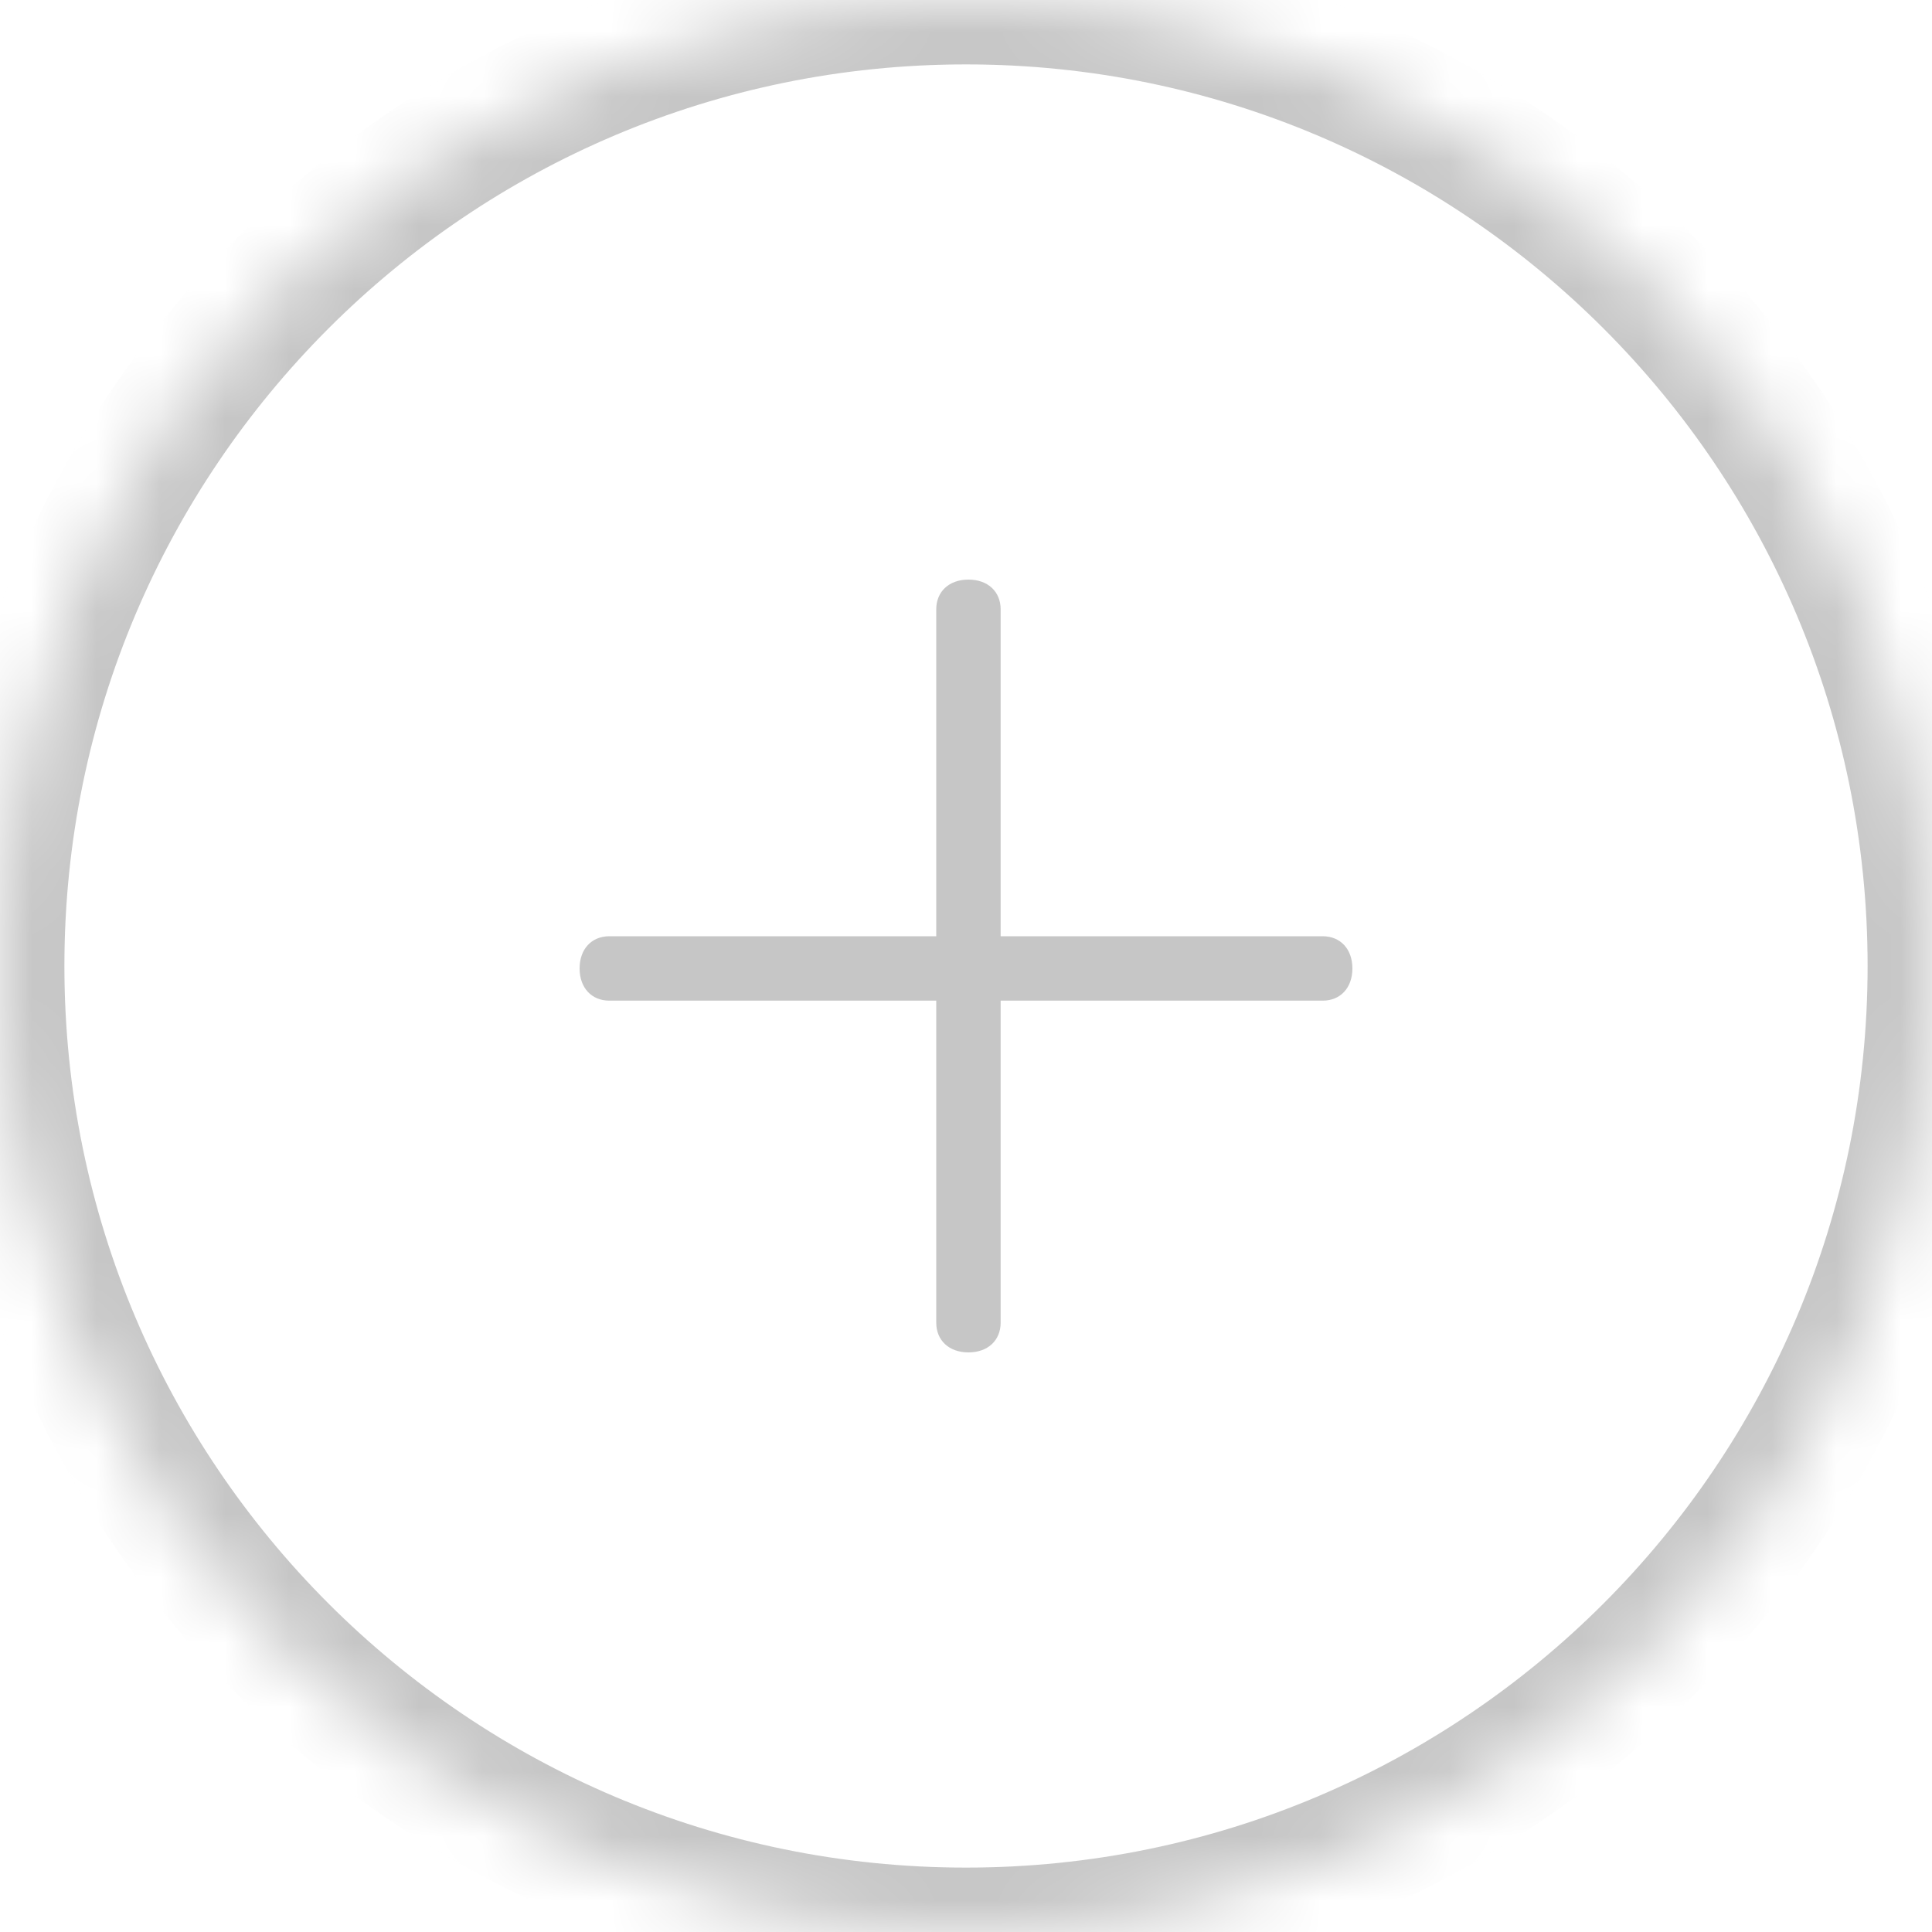 <?xml version="1.0" encoding="UTF-8" standalone="no"?>
<svg width="30px" height="30px" viewBox="0 0 30 30" version="1.1" xmlns="http://www.w3.org/2000/svg" xmlns:xlink="http://www.w3.org/1999/xlink">
    <!-- Generator: Sketch 41.1 (35376) - http://www.bohemiancoding.com/sketch -->
    <title>icon_tianjiazhixingren</title>
    <desc>Created with Sketch.</desc>
    <defs>
        <path d="M15,30 C23.284,30 30,23.284 30,15 C30,6.716 23.284,0 15,0 C6.716,0 0,6.716 0,15 C0,23.284 6.716,30 15,30 Z" id="path-1"></path>
        <mask id="mask-2" maskContentUnits="userSpaceOnUse" maskUnits="objectBoundingBox" x="0" y="0" width="30" height="30" fill="white">
            <use xlink:href="#path-1"></use>
        </mask>
    </defs>
    <g id="icon" stroke="none" stroke-width="1" fill="none" fill-rule="evenodd">
        <g id="备注" transform="translate(-190, -413)">
            <g id="Group-16" transform="translate(37, 272)">
                <g id="icon－xinjian" transform="translate(153, 141)">
                    <use id="Oval-36" stroke="#C6C6C6" mask="url(#mask-2)" stroke-width="2" xlink:href="#path-1"></use>
                    <path d="M15.538,15.538 L20.539,15.538 C20.815,15.538 21,15.338 21,15.038 C21,14.738 20.815,14.538 20.539,14.538 L15.538,14.538 L15.538,9.462 C15.538,9.185 15.338,9 15.038,9 C14.738,9 14.538,9.185 14.538,9.462 L14.538,14.538 L9.462,14.538 C9.185,14.538 9,14.738 9,15.038 C9,15.338 9.185,15.538 9.462,15.538 L14.538,15.538 L14.538,20.538 C14.538,20.815 14.738,21 15.038,21 C15.338,21 15.538,20.815 15.538,20.538 L15.538,15.538 Z" id="添加文件" fill="#C6C6C6"></path>
                </g>
            </g>
        </g>
    </g>
</svg>